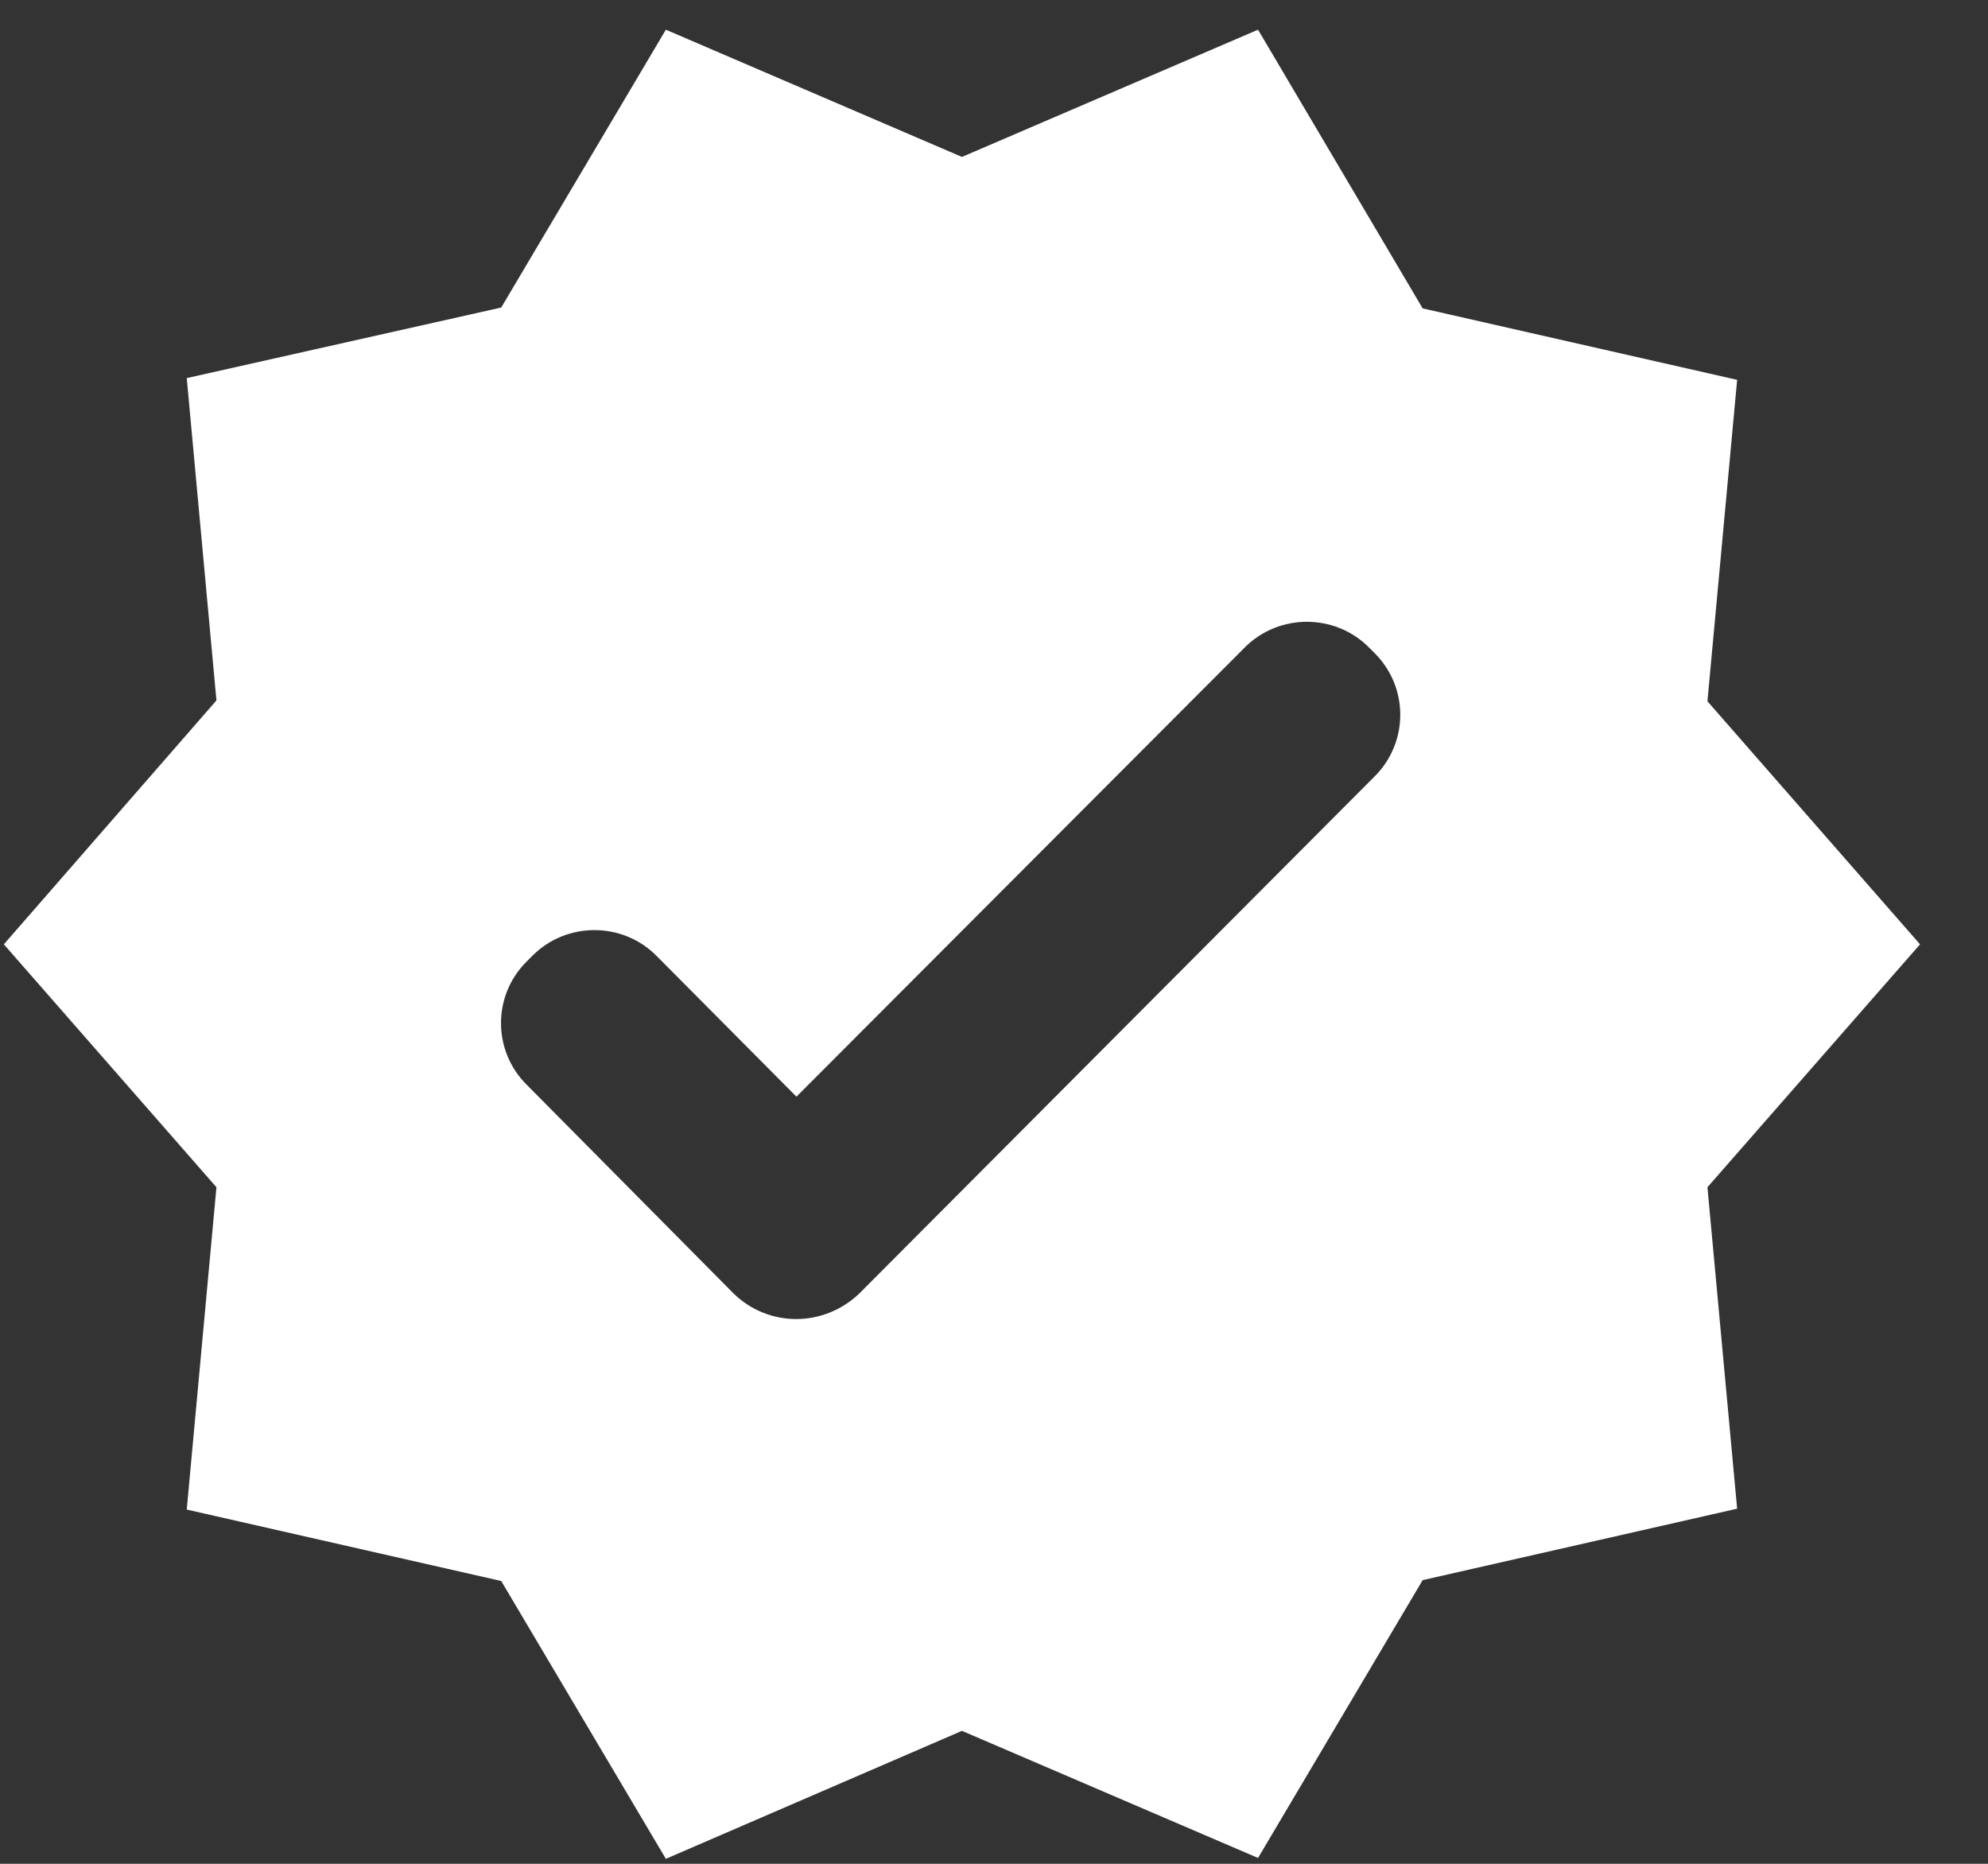 <svg width="16" height="15" viewBox="0 0 16 15" fill="none" xmlns="http://www.w3.org/2000/svg" class="h-4 w-4"><rect x="0" y="0" width="16" height="15" fill="#333333" stroke="none"/><path d="M15.453 7.6L13.742 5.644L13.981 3.057L11.45 2.482L10.125 0.239L7.742 1.263L5.359 0.239L4.034 2.475L1.503 3.043L1.742 5.637L0.031 7.6L1.742 9.555L1.503 12.149L4.034 12.724L5.359 14.96L7.742 13.93L10.125 14.953L11.45 12.717L13.981 12.142L13.742 9.555L15.453 7.6ZM5.905 10.411L4.237 8.728C3.964 8.455 3.964 8.013 4.237 7.74L4.286 7.691C4.56 7.417 5.008 7.417 5.282 7.691L6.41 8.826L10.02 5.209C10.294 4.936 10.742 4.936 11.016 5.209L11.065 5.258C11.338 5.532 11.338 5.973 11.065 6.247L6.915 10.411C6.628 10.684 6.186 10.684 5.905 10.411Z" fill="white"></path></svg>